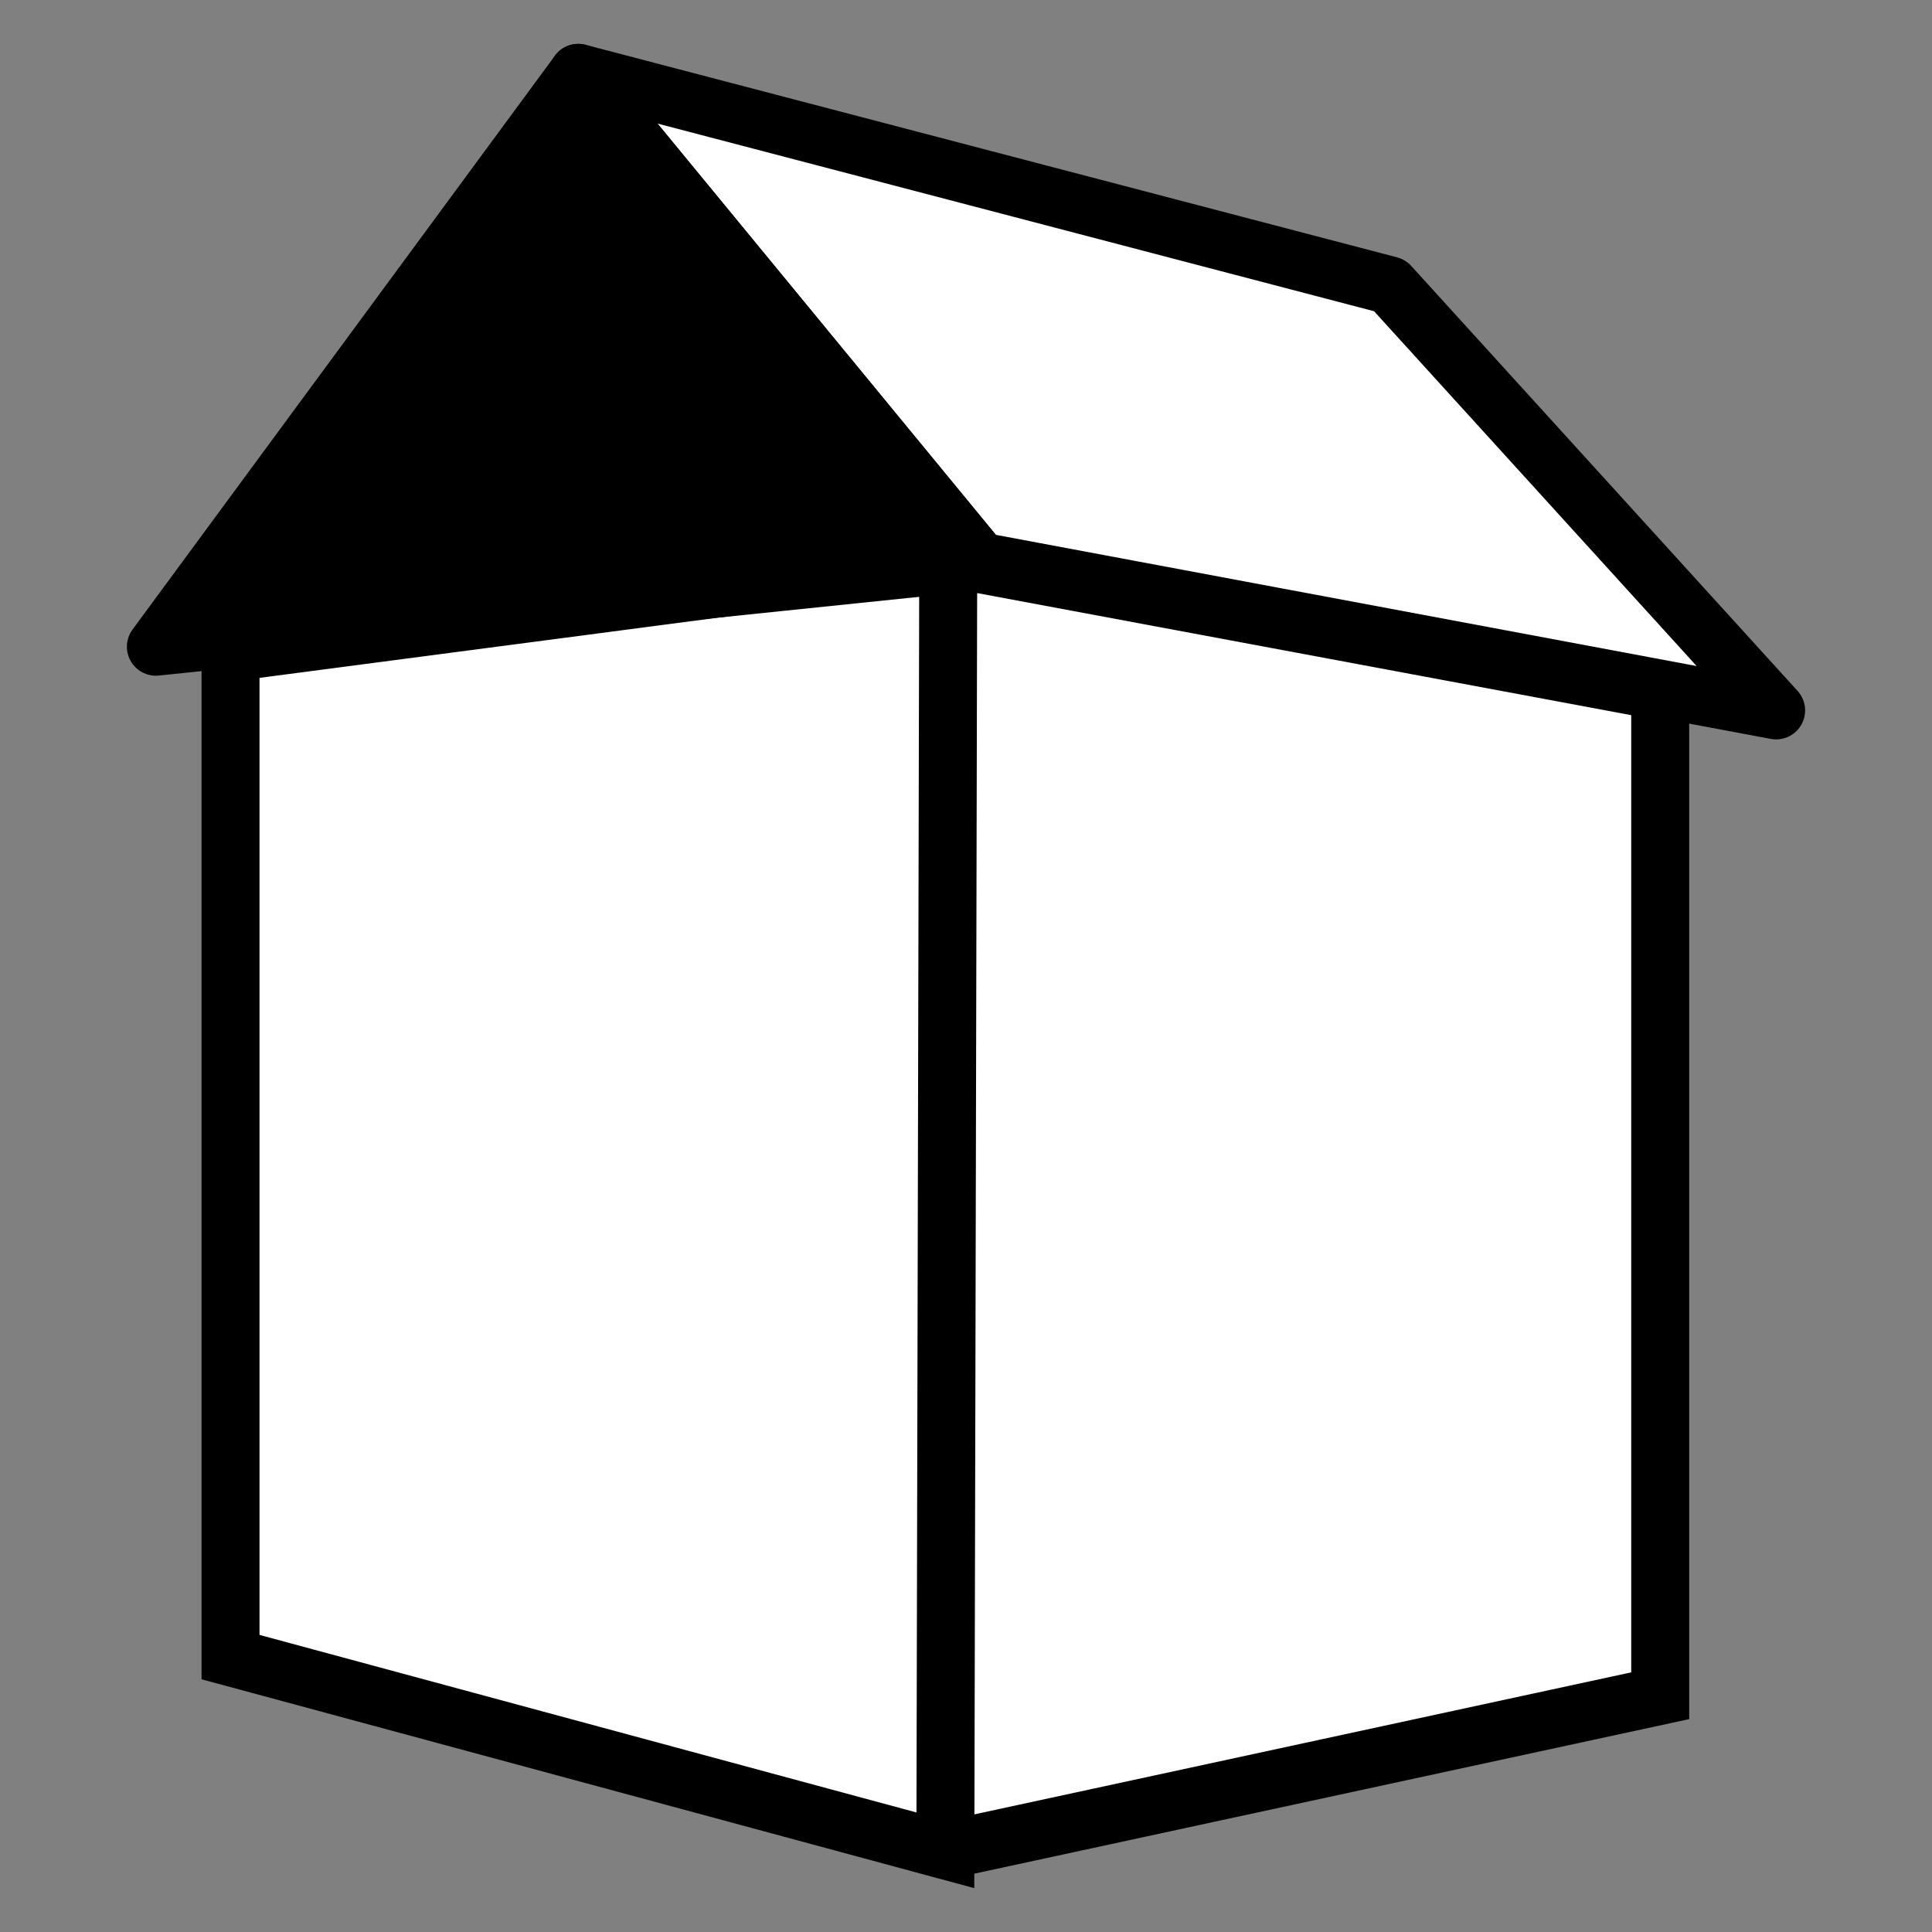 <?xml version="1.0" encoding="UTF-8"?>
<svg id="svg19" width="100" height="100" version="1.1" xmlns="http://www.w3.org/2000/svg" xmlns:cc="http://creativecommons.org/ns#" xmlns:dc="http://purl.org/dc/elements/1.1/" xmlns:rdf="http://www.w3.org/1999/02/22-rdf-syntax-ns#">
 <rect width="100%" height="100%" fill="#808080" stroke="none"/>
 <g id="g3650" transform="translate(-2.068 -.229)">
  <g id="g3525" stroke="#000" stroke-miterlimit="10">
   <path id="path5" d="M 14,34 51.149,29.121 51,96 14,86 V 34 L 51.149,29.121 88,36 v 52 l -37,8" fill="#fff" stroke-linecap="round"/>
   <path id="path7" d="M 74,15 32,4 52.8,29.286 94,37 Z" fill="#fff" stroke-linejoin="round" stroke-width="3"/>
   <path id="path15" d="M 14,34 51.149,29.121 M 14,34 V 86 L 51,96 51.149,29.121 88,36 v 52 l -37,8" fill="none" stroke-linecap="round" stroke-width="3"/>
   <path id="path1685" d="M 10.136,33.703 32,4 52.8,29.286 Z" stroke-linejoin="round" stroke-width="3"/>
  </g>
 </g>
</svg>
